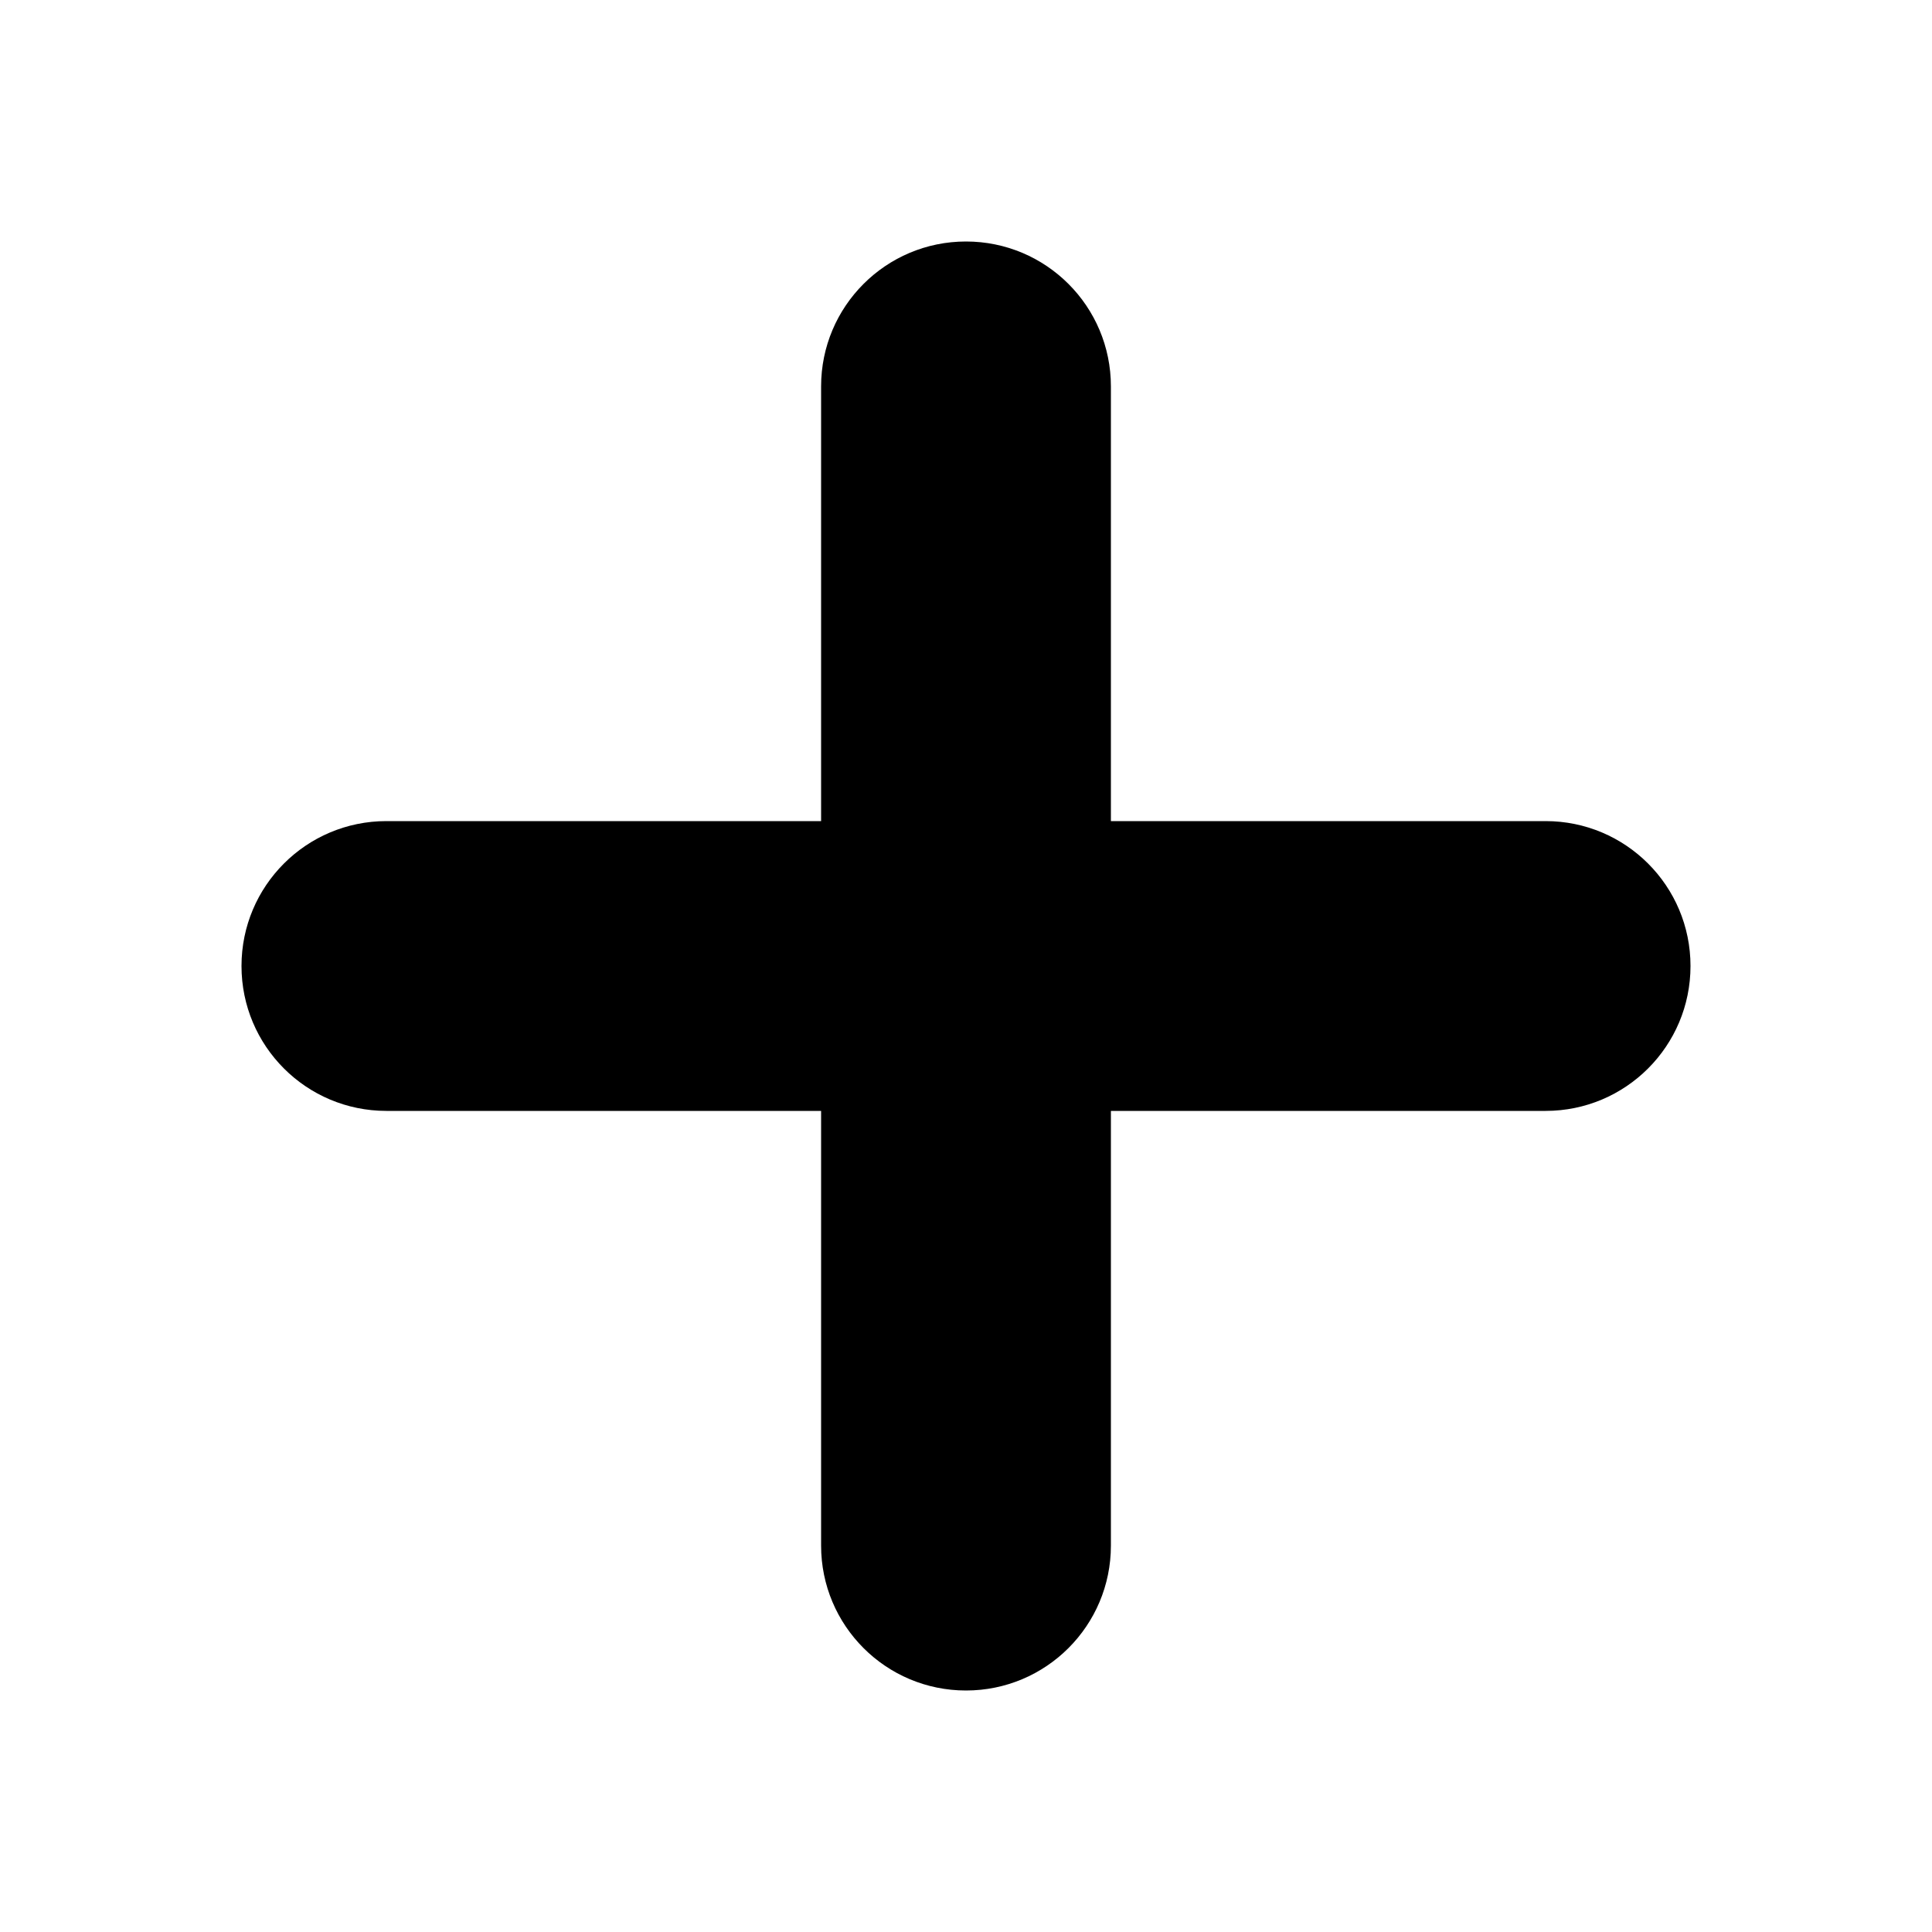 <?xml version="1.0" encoding="UTF-8"?>
<svg width="16px" height="16px" viewBox="0 0 16 16" version="1.1" xmlns="http://www.w3.org/2000/svg" xmlns:xlink="http://www.w3.org/1999/xlink">
    <!-- Generator: sketchtool 49.2 (51160) - http://www.bohemiancoding.com/sketch -->
    <title>D98D2649-947A-4F7C-AF63-7CDFC6F312E8</title>
    <desc>Created with sketchtool.</desc>
    <defs></defs>
    <g id="Colors,-icons" stroke="none" stroke-width="1" fill="none" fill-rule="evenodd">
        <g id="Icons-2" transform="translate(-462, -187)">
            <g id="kb-iconfont-new-16" transform="translate(462, 187)">
                <g id="kb-iconfont-new">
                    <rect id="icon-area" x="0" y="0" width="16" height="16"></rect>
                    <path d="M12.8,6.8 L9.2,6.8 L9.2,3.2 C9.2,2.537 8.663,2 8,2 C7.337,2 6.8,2.537 6.8,3.2 L6.8,6.8 L3.2,6.8 C2.537,6.8 2,7.337 2,8 C2,8.663 2.537,9.2 3.2,9.2 L6.8,9.2 L6.8,12.8 C6.8,13.463 7.337,14 8,14 C8.663,14 9.2,13.463 9.2,12.8 L9.2,9.2 L12.8,9.2 C13.463,9.2 14,8.663 14,8 C14,7.337 13.463,6.8 12.8,6.8 Z" id="Shape" fill="#000000" fill-rule="nonzero"></path>
                </g>
            </g>
        </g>
    </g>
</svg>